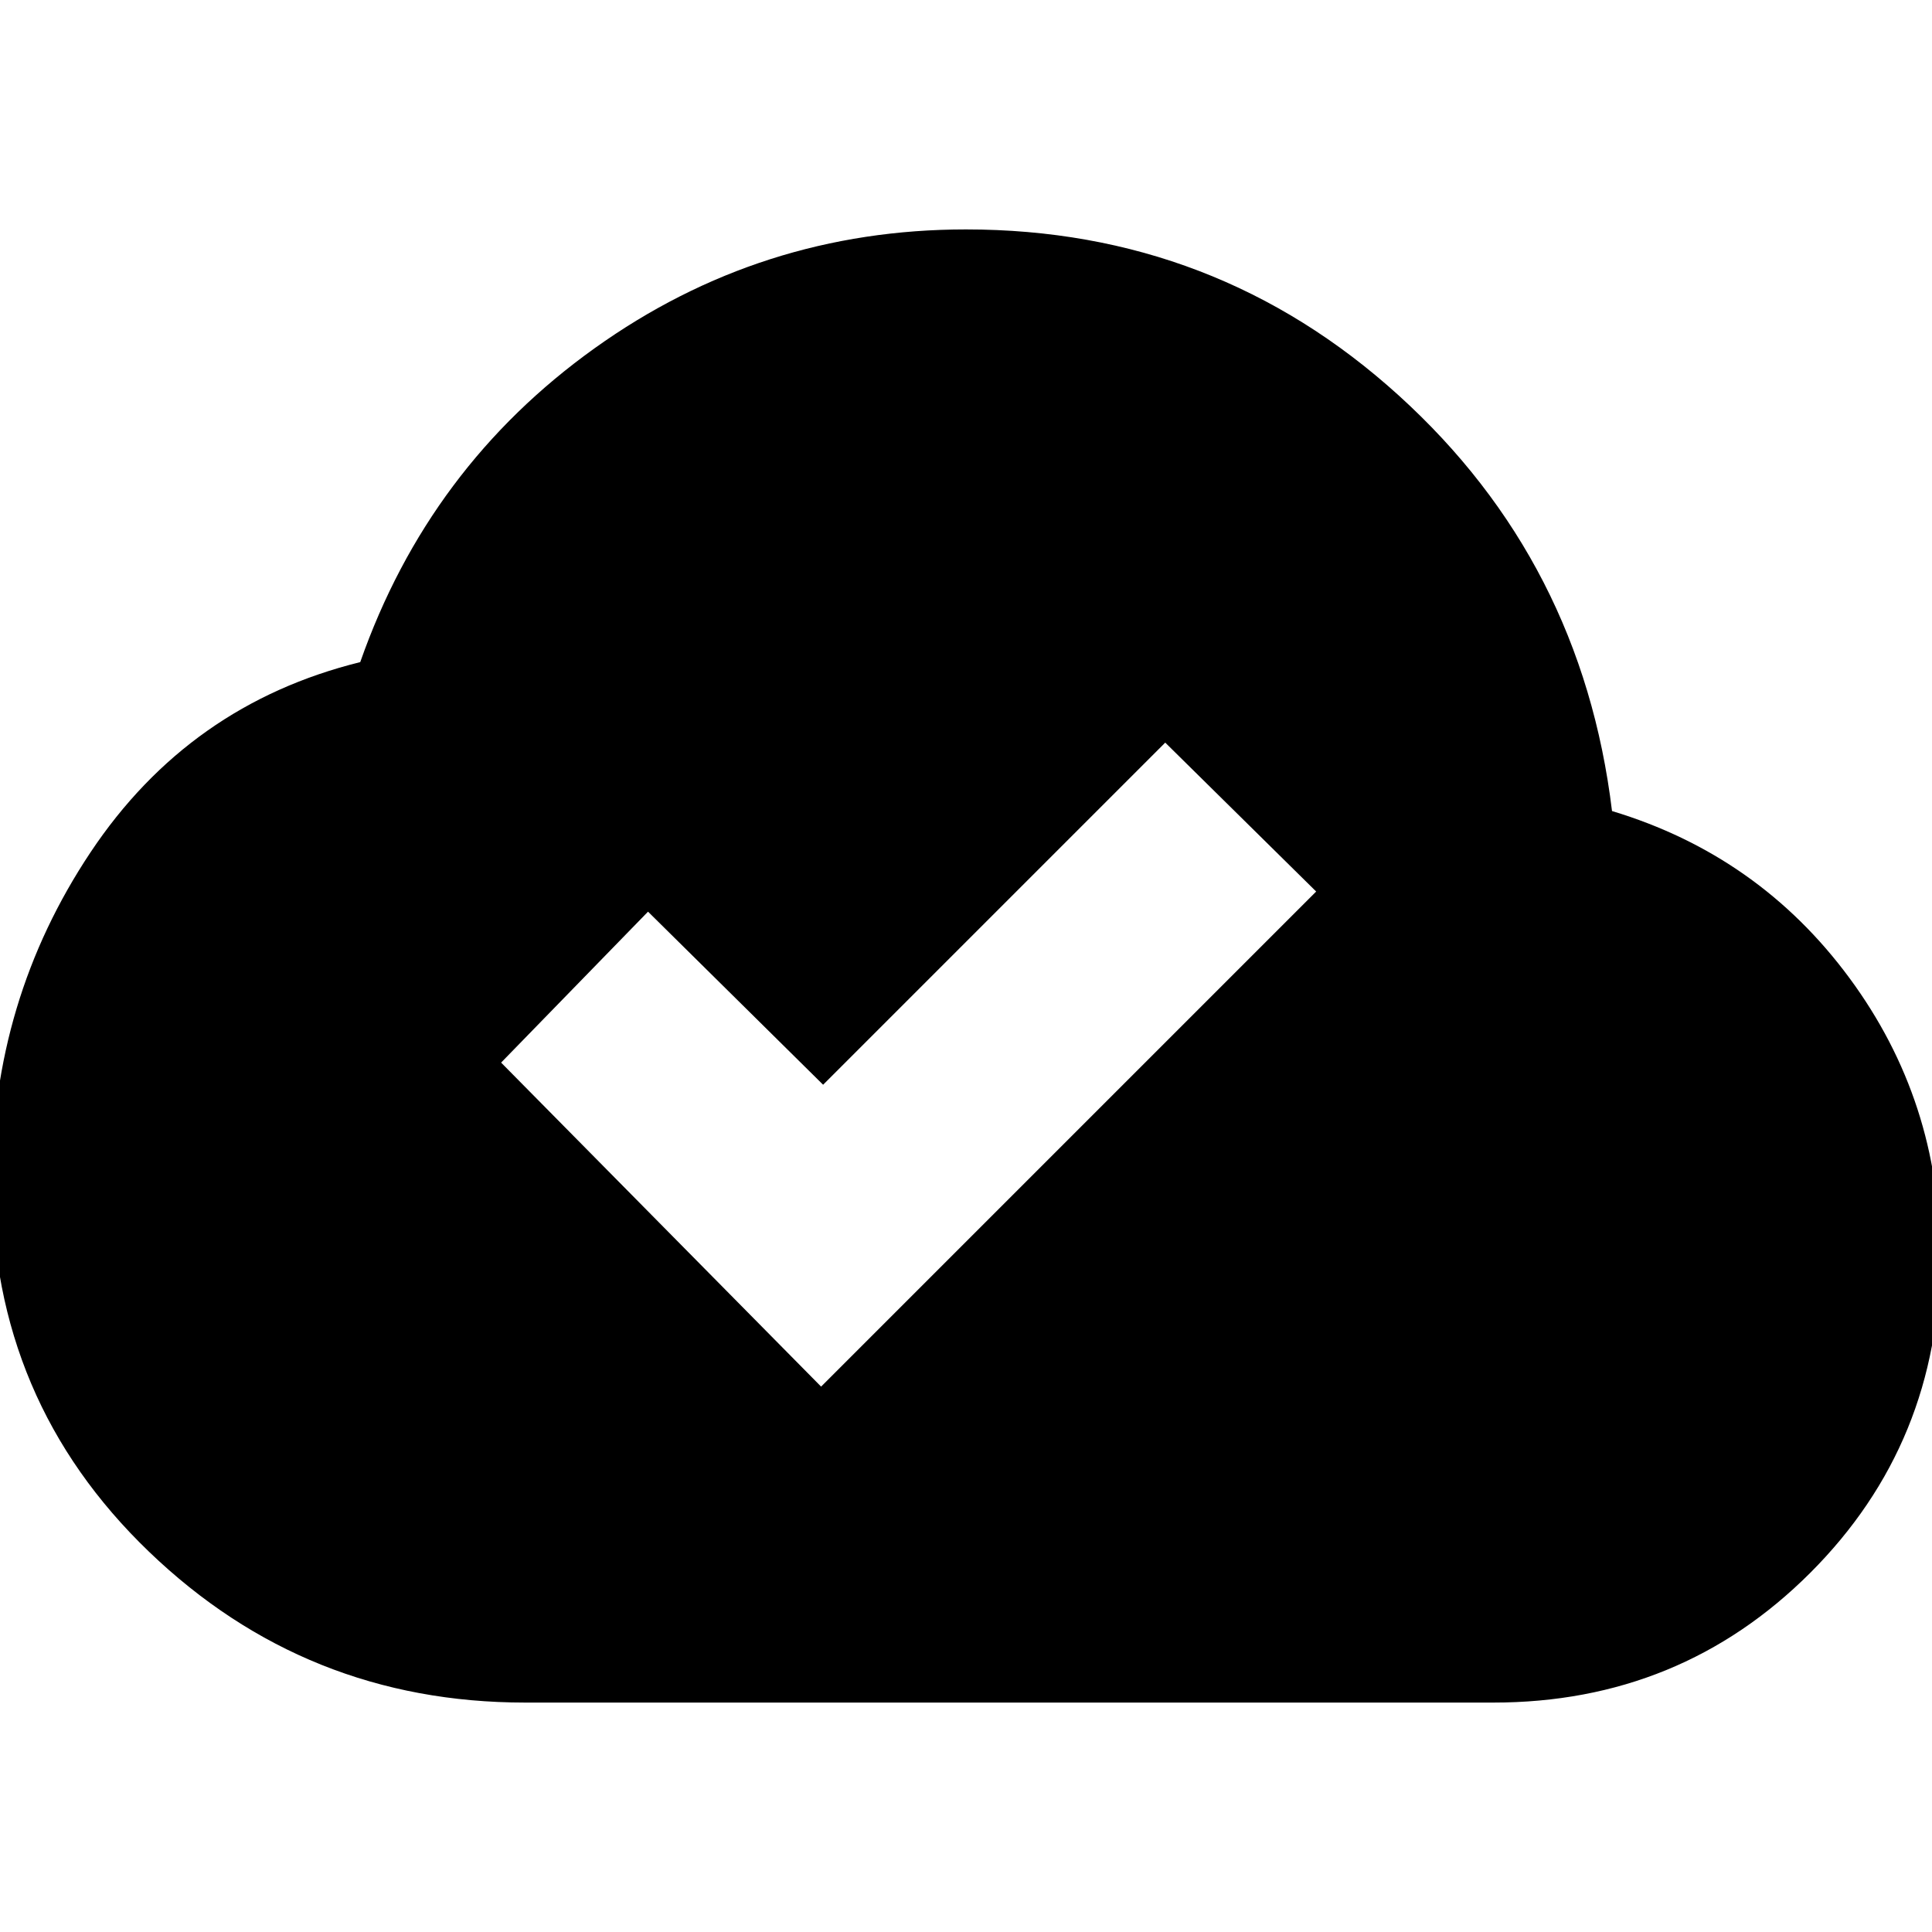<svg xmlns="http://www.w3.org/2000/svg" height="24" width="24"><path d="m10.2 17.225 6.15-6.15-1.875-1.85-4.25 4.25-2.175-2.15L6.225 13.2ZM6.525 21.15q-2.725 0-4.675-1.875Q-.1 17.4-.1 14.675q0-2.25 1.225-4.088Q2.35 8.75 4.475 8.225q.85-2.425 2.913-3.9Q9.45 2.85 12 2.85q3.1 0 5.375 2.062 2.275 2.063 2.65 5.163 1.825.55 2.95 2.075Q24.1 13.675 24.1 15.6q0 2.325-1.612 3.938-1.613 1.612-3.938 1.612Z"/></svg>